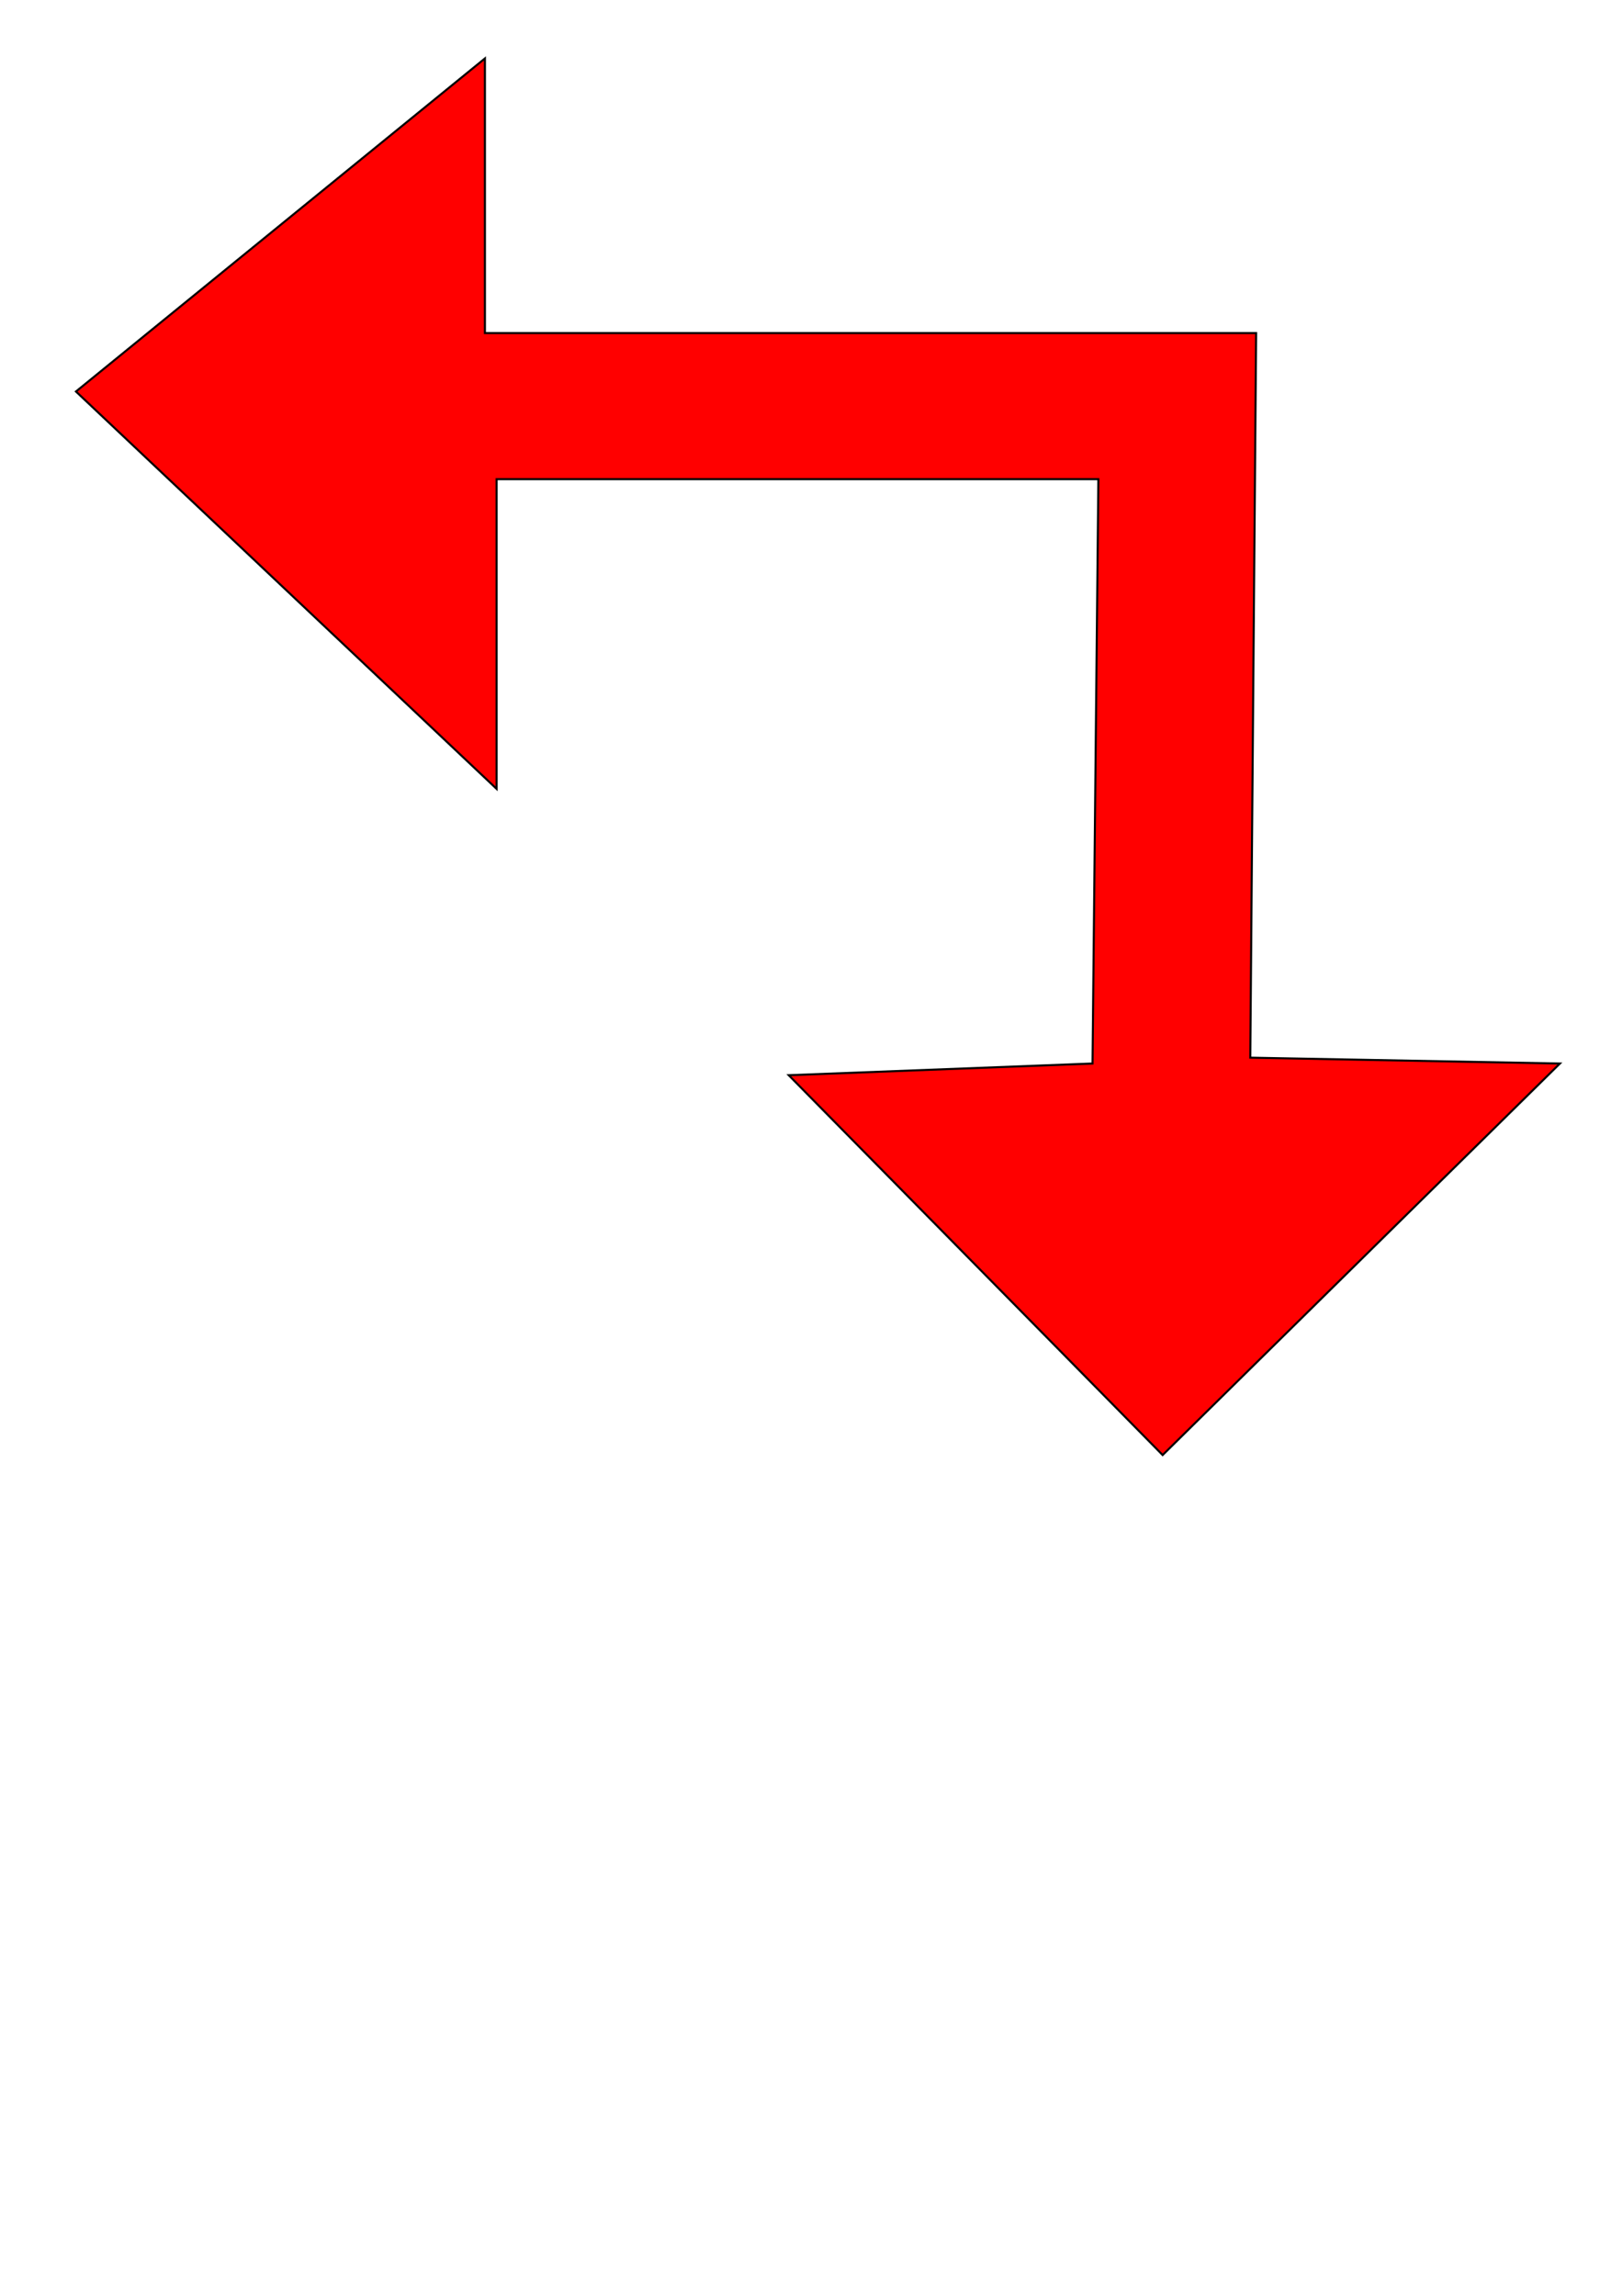 <?xml version="1.0" encoding="UTF-8" standalone="no"?>
<svg
   xmlns:dc="http://purl.org/dc/elements/1.1/"
   xmlns:cc="http://creativecommons.org/ns#"
   xmlns:rdf="http://www.w3.org/1999/02/22-rdf-syntax-ns#"
   xmlns:svg="http://www.w3.org/2000/svg"
   xmlns="http://www.w3.org/2000/svg"
   xmlns:sodipodi="http://sodipodi.sourceforge.net/DTD/sodipodi-0.dtd"
   xmlns:inkscape="http://www.inkscape.org/namespaces/inkscape"
   width="210mm"
   height="297mm"
   viewBox="0 0 210 297"
   version="1.1"
   id="svg32"
   inkscape:version="1.0.1 (c497b03c, 2020-09-10)"
   sodipodi:docname="swap-colors.svg">
  <defs
     id="defs26" />
  <sodipodi:namedview
     id="base"
     pagecolor="#ffffff"
     bordercolor="#666666"
     borderopacity="1.0"
     inkscape:pageopacity="0.0"
     inkscape:pageshadow="2"
     inkscape:zoom="0.35"
     inkscape:cx="400"
     inkscape:cy="560"
     inkscape:document-units="mm"
     inkscape:current-layer="layer1"
     inkscape:document-rotation="0"
     showgrid="false"
     inkscape:window-width="1792"
     inkscape:window-height="1039"
     inkscape:window-x="0"
     inkscape:window-y="25"
     inkscape:window-maximized="0" />
  <g
     inkscape:label="Layer 1"
     inkscape:groupmode="layer"
     id="layer1">
    <path
       style="fill:red;stroke:#000000;stroke-width:0.265px;stroke-linecap:butt;stroke-linejoin:miter;stroke-opacity:1"
       d="M 9.827,50.649 62.744,7.56 V 43.089 h 99.786 l -0.756,93.738 40.065,0.756 -51.405,50.649 -48.381,-49.137 39.31,-1.512 0.756,-75.595 H 64.256 v 40.065 z"
       id="path48" />
  </g>
</svg>
